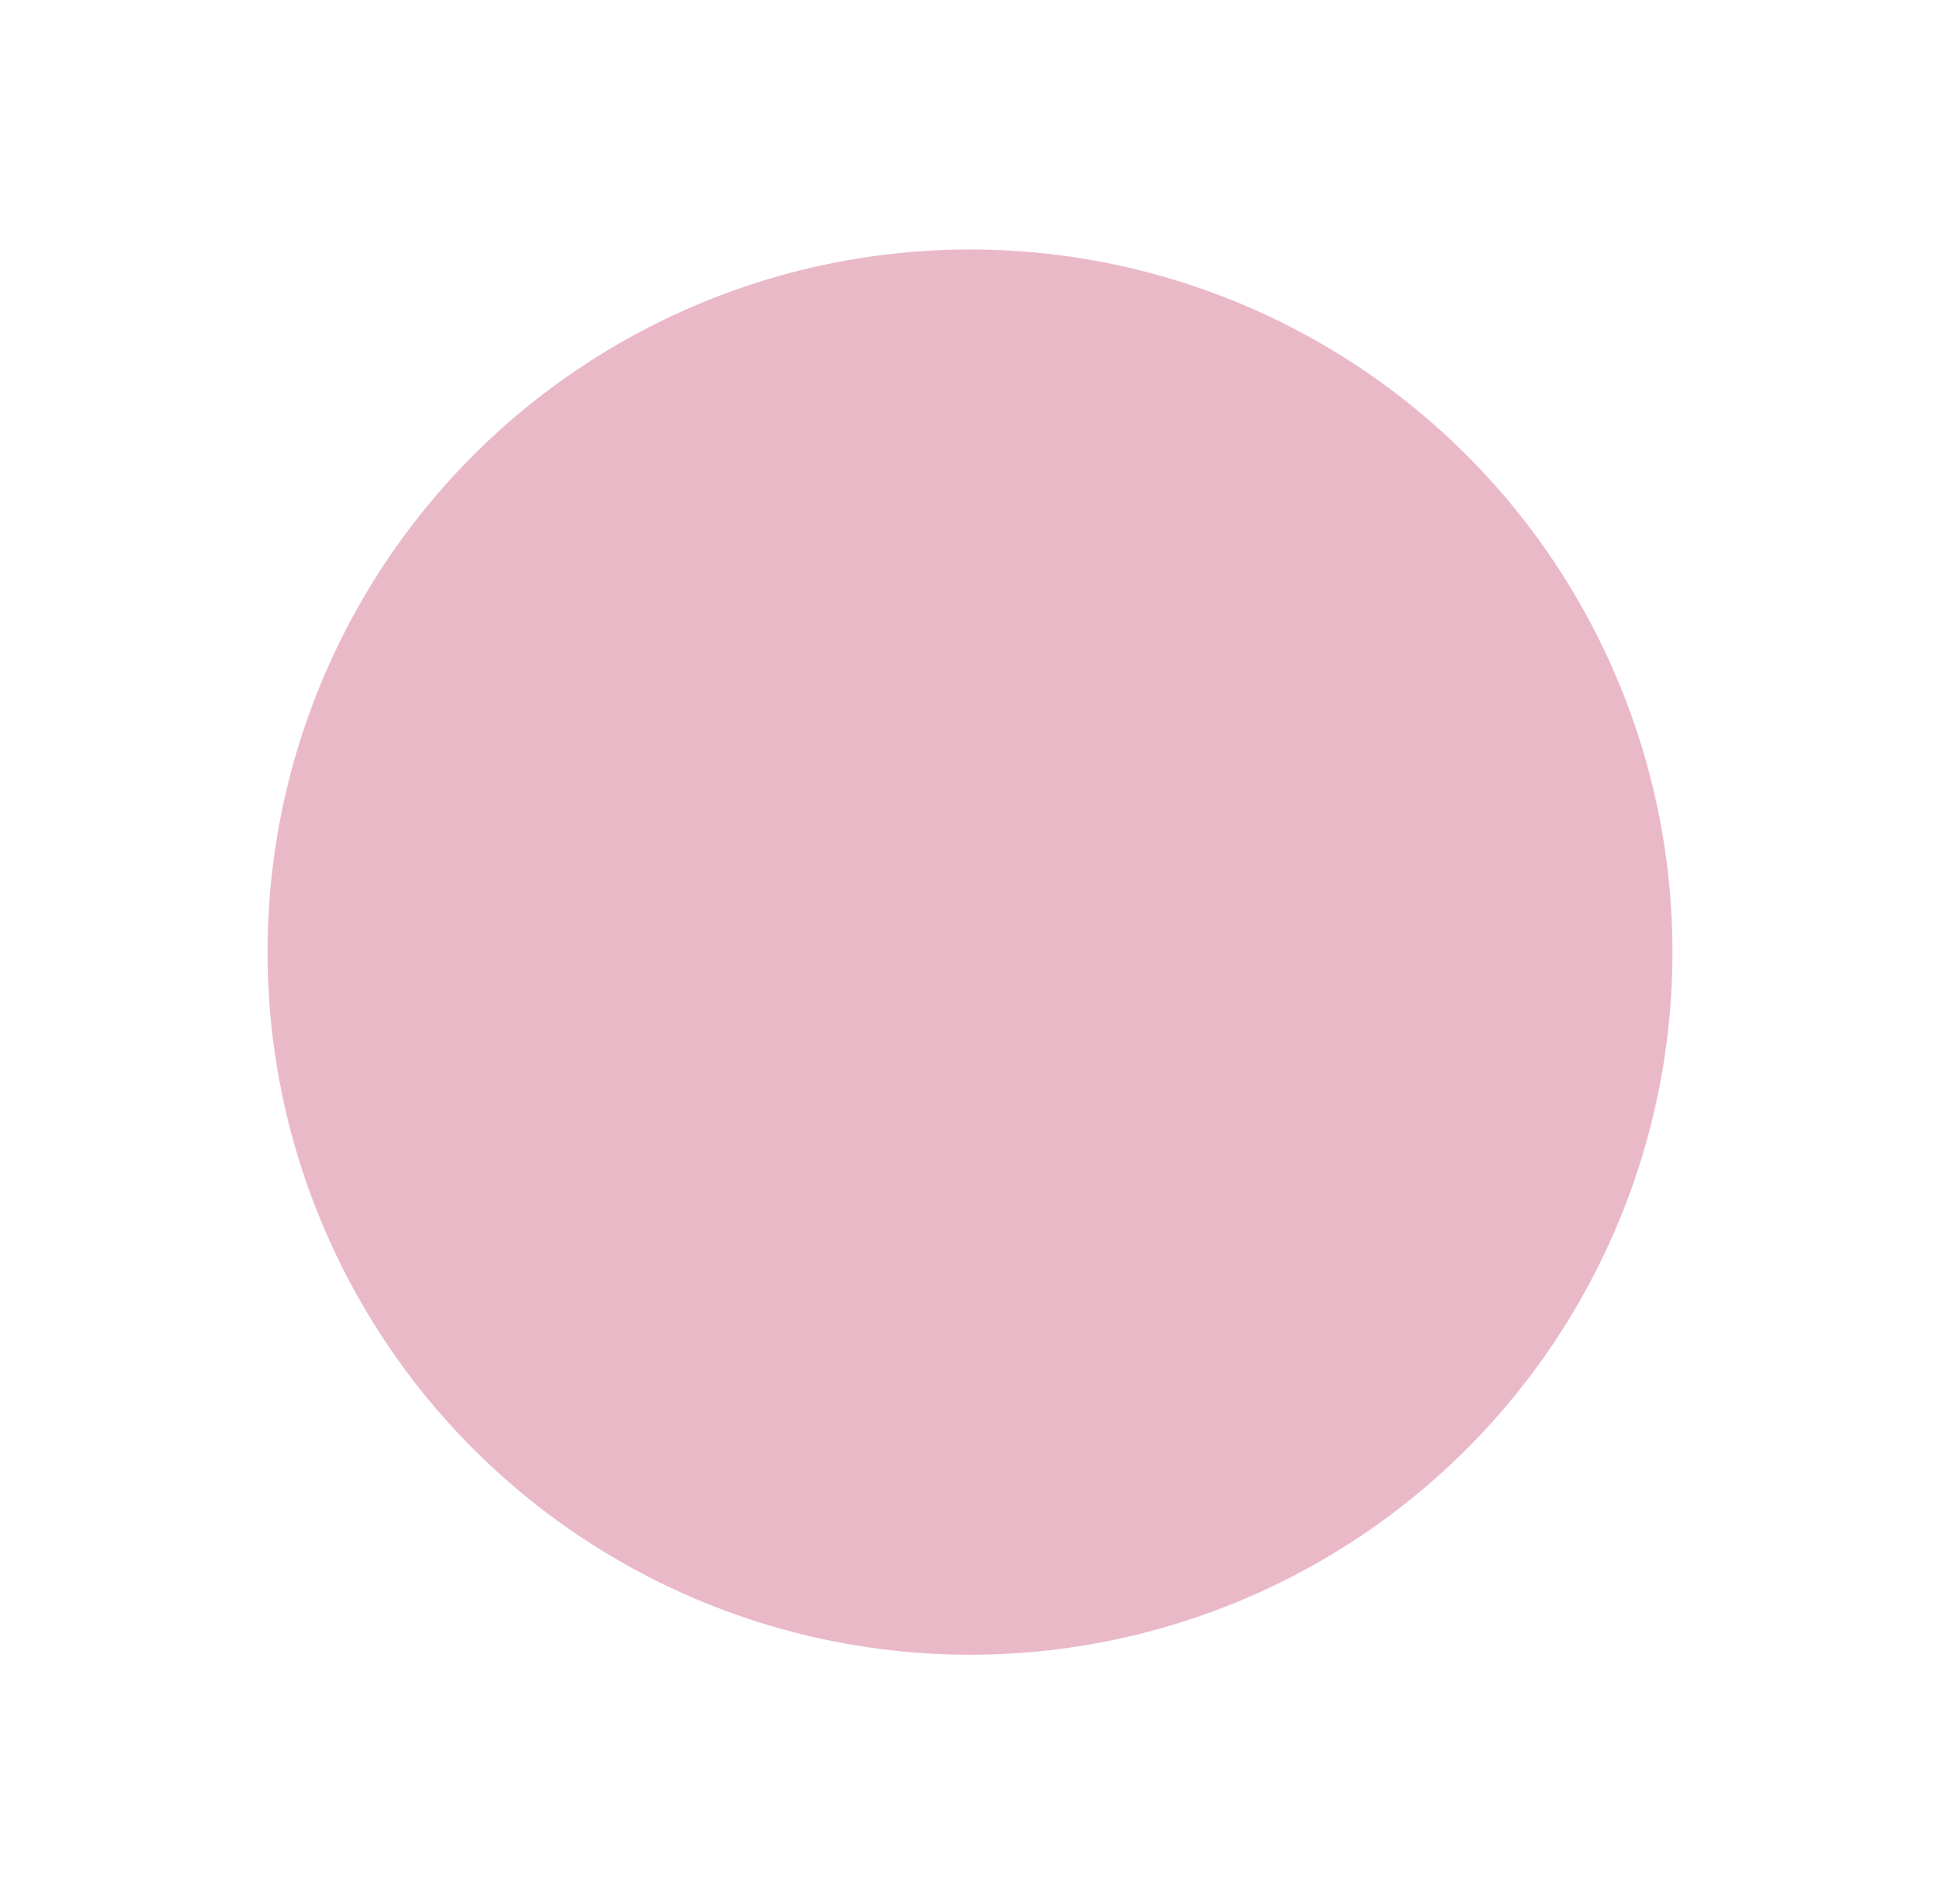 <?xml version="1.0" encoding="utf-8"?>
<!-- Generator: Adobe Illustrator 22.0.0, SVG Export Plug-In . SVG Version: 6.00 Build 0)  -->
<svg version="1.1" id="Layer_1" xmlns="http://www.w3.org/2000/svg" xmlns:xlink="http://www.w3.org/1999/xlink" x="0px" y="0px"
	 viewBox="0 0 364 357.2" style="enable-background:new 0 0 364 357.2;" xml:space="preserve">
<style type="text/css">
	.st0{fill:#C1E8F6;}
	.st1{fill:#AEE1F3;}
	.st2{fill:#A3B0B3;}
	.st3{fill:#FAAF43;}
	.st4{fill:#EAB9C7;}
</style>
<g>
	<path class="st0" d="M74.4-270.9c0-34.3-27.8-62.1-62.1-62.1c-13.8,0-27.2,4.6-38.1,13.1c-24.3-28.1-66.7-31.1-94.7-6.9
		c-9.4,8.1-16.3,18.7-20.1,30.5c-20.7-18.4-52.3-16.5-70.7,4.2c-18.4,20.7-16.5,52.3,4.2,70.7c9.2,8.2,21,12.7,33.3,12.7
		c0.8,0,1.5,0,2.3-0.1c0.8,0,1.6,0.1,2.4,0.1H18.9c28.1,0,51.5-21.3,54.2-49.2C73.9-262.2,74.4-266.5,74.4-270.9z"/>
	<g>
		<g>
			<path class="st1" d="M101.5-194.7H26.7c-3.5,0-6.4-2.8-6.4-6.4s2.8-6.4,6.4-6.4h74.7c5.4,0,9.7-4.4,9.7-9.7s-4.4-9.7-9.7-9.7H92
				c-3.5,0-6.4-2.8-6.4-6.4s2.8-6.4,6.4-6.4h9.5c12.5,0,22.5,10.1,22.5,22.5C124-204.9,113.8-194.7,101.5-194.7z"/>
		</g>
		<g>
			<path class="st1" d="M77.1-118c-15.8,0-28.7-12.9-28.7-28.7c0-10.8,8.9-19.7,19.7-19.7s19.7,8.9,19.7,19.7v3.3
				c0,3.5-2.8,6.4-6.4,6.4c-3.5,0-6.4-2.8-6.4-6.4v-3.3c0-3.7-3.1-6.8-6.8-6.8c-3.7,0-6.8,3.1-6.8,6.8c0,8.7,7.1,15.8,15.8,15.8
				S93-138,93-146.8v-6.6c0-12-9.7-21.7-21.7-21.7H-29.4c-3.5,0-6.4-2.8-6.4-6.4c0-3.5,2.8-6.4,6.4-6.4H71.2
				c19,0,34.5,15.5,34.5,34.5v6.6C105.7-130.9,93-118,77.1-118z"/>
		</g>
	</g>
</g>
<g>
	<path class="st2" d="M500.9-295.9c0-33.1-26.8-59.9-59.9-59.9c-13.3,0-26.3,4.4-36.8,12.7c-23.4-27.1-64.3-30.1-91.4-6.6
		c-9.1,7.8-15.7,18-19.4,29.4c-19.9-17.7-50.5-15.9-68.2,4s-15.9,50.5,4,68.2c8.9,7.9,20.2,12.2,32.2,12.2c0.7,0,1.5,0,2.2-0.1
		c0.7,0,1.6,0.1,2.3,0.1h181.5c27.1,0,49.7-20.6,52.3-47.5C500.5-287.5,500.9-291.7,500.9-295.9z"/>
	<path class="st0" d="M562.7-231c0-33.1-26.8-59.9-59.9-59.9c-13.3,0-26.3,4.4-36.8,12.7c-23.4-27.1-64.3-30.1-91.4-6.6
		c-9.1,7.8-15.7,18-19.4,29.4c-19.9-17.7-50.5-15.9-68.2,4s-15.9,50.5,4,68.2c8.9,7.9,20.2,12.2,32.2,12.2c0.7,0,1.5,0,2.2-0.1
		c0.7,0,1.6,0.1,2.3,0.1h181.5c27.1,0,49.7-20.6,52.3-47.5C562.3-222.7,562.7-226.8,562.7-231z"/>
</g>
<path class="st2" d="M884.9,29.7c0-31.4-25.4-56.8-56.8-56.8c-12.6,0-24.9,4.2-34.9,12c-22.2-25.7-61-28.5-86.7-6.3
	c-8.6,7.4-14.9,17.1-18.4,27.9c-18.9-16.8-47.9-15.1-64.7,3.8s-15.1,47.9,3.8,64.7c8.4,7.5,19.2,11.6,30.5,11.6c0.7,0,1.4,0,2.1-0.1
	c0.7,0,1.5,0.1,2.2,0.1h172.1c25.7,0,47.1-19.5,49.6-45C884.5,37.7,884.9,33.7,884.9,29.7z"/>
<g>
	<path class="st1" d="M706.6,60.1l-14.4,30.6c-3.2,6.7-3.3,14.7,0.2,21.2c2.5,4.6,6.8,8.6,14.2,8.6c7.4,0,11.7-4,14.2-8.6
		c3.5-6.5,3.4-14.5,0.2-21.2L706.6,60.1z"/>
	<path class="st1" d="M752,113.4l-7.7,16.4c-1.7,3.6-1.8,7.9,0.1,11.4c1.3,2.5,3.7,4.6,7.6,4.6c4,0,6.3-2.1,7.6-4.6
		c1.9-3.5,1.8-7.8,0.1-11.4L752,113.4z"/>
	<path class="st1" d="M791.9,60.1l-12.3,26.1c-2.7,5.7-2.8,12.5,0.2,18.1c2.1,3.9,5.8,7.3,12.1,7.3s10-3.4,12.1-7.3
		c3-5.6,2.9-12.4,0.2-18.1L791.9,60.1z"/>
	<path class="st1" d="M723.4,156.4l-7.1,15.1c-1.6,3.3-1.6,7.2,0.1,10.5c1.2,2.3,3.4,4.2,7,4.2c3.6,0,5.8-2,7-4.2
		c1.8-3.2,1.7-7.1,0.1-10.5L723.4,156.4z"/>
	<path class="st1" d="M791.9,144.3L779,171.7c-2.8,6-3,13.1,0.2,18.9c2.2,4.1,6.1,7.7,12.7,7.7c6.6,0,10.4-3.5,12.7-7.7
		c3.2-5.8,3-12.9,0.2-18.9L791.9,144.3z"/>
</g>
<path class="st2" d="M1050.6,378.4c0-31.4-25.4-56.8-56.8-56.8c-12.6,0-24.9,4.2-34.9,12c-22.2-25.7-61-28.5-86.7-6.3
	c-8.6,7.4-14.9,17.1-18.4,27.9c-18.9-16.8-47.9-15.1-64.7,3.8c-16.8,18.9-15.1,47.9,3.8,64.7c8.4,7.5,19.2,11.6,30.5,11.6
	c0.7,0,1.4,0,2.1-0.1c0.7,0,1.5,0.1,2.2,0.1h172.1c25.7,0,47.1-19.5,49.6-45C1050.2,386.4,1050.6,382.4,1050.6,378.4z"/>
<path class="st1" d="M987.4,482.7L970.8,518c-3.7,7.8-3.8,16.9,0.3,24.5c2.9,5.3,7.8,9.9,16.3,9.9s13.5-4.6,16.3-9.9
	c4.1-7.5,3.9-16.7,0.3-24.5L987.4,482.7z"/>
<polygon class="st3" points="987.4,449 922.5,449 955.4,390.4 922.5,390.4 875.9,474.4 926.1,474.4 906,550.4 "/>
<circle class="st4" cx="182" cy="178.6" r="131.8"/>
<circle class="st4" cx="-550.7" cy="-56.9" r="61.9"/>
<path class="st0" d="M-381.2-8.1c0-26.7-21.7-48.3-48.3-48.3c-10.8,0-21.2,3.6-29.7,10.2c-18.9-21.9-51.9-24.3-73.8-5.4
	c-7.3,6.3-12.7,14.5-15.6,23.7c-16.1-14.3-40.8-12.9-55.1,3.2s-12.9,40.8,3.2,55.1c7.1,6.3,16.4,9.8,25.9,9.8c0.6,0,1.2,0,1.8,0
	c0.6,0,1.2,0,1.9,0h146.5c21.8,0,40.1-16.6,42.2-38.3C-381.6-1.4-381.2-4.7-381.2-8.1z"/>
</svg>
